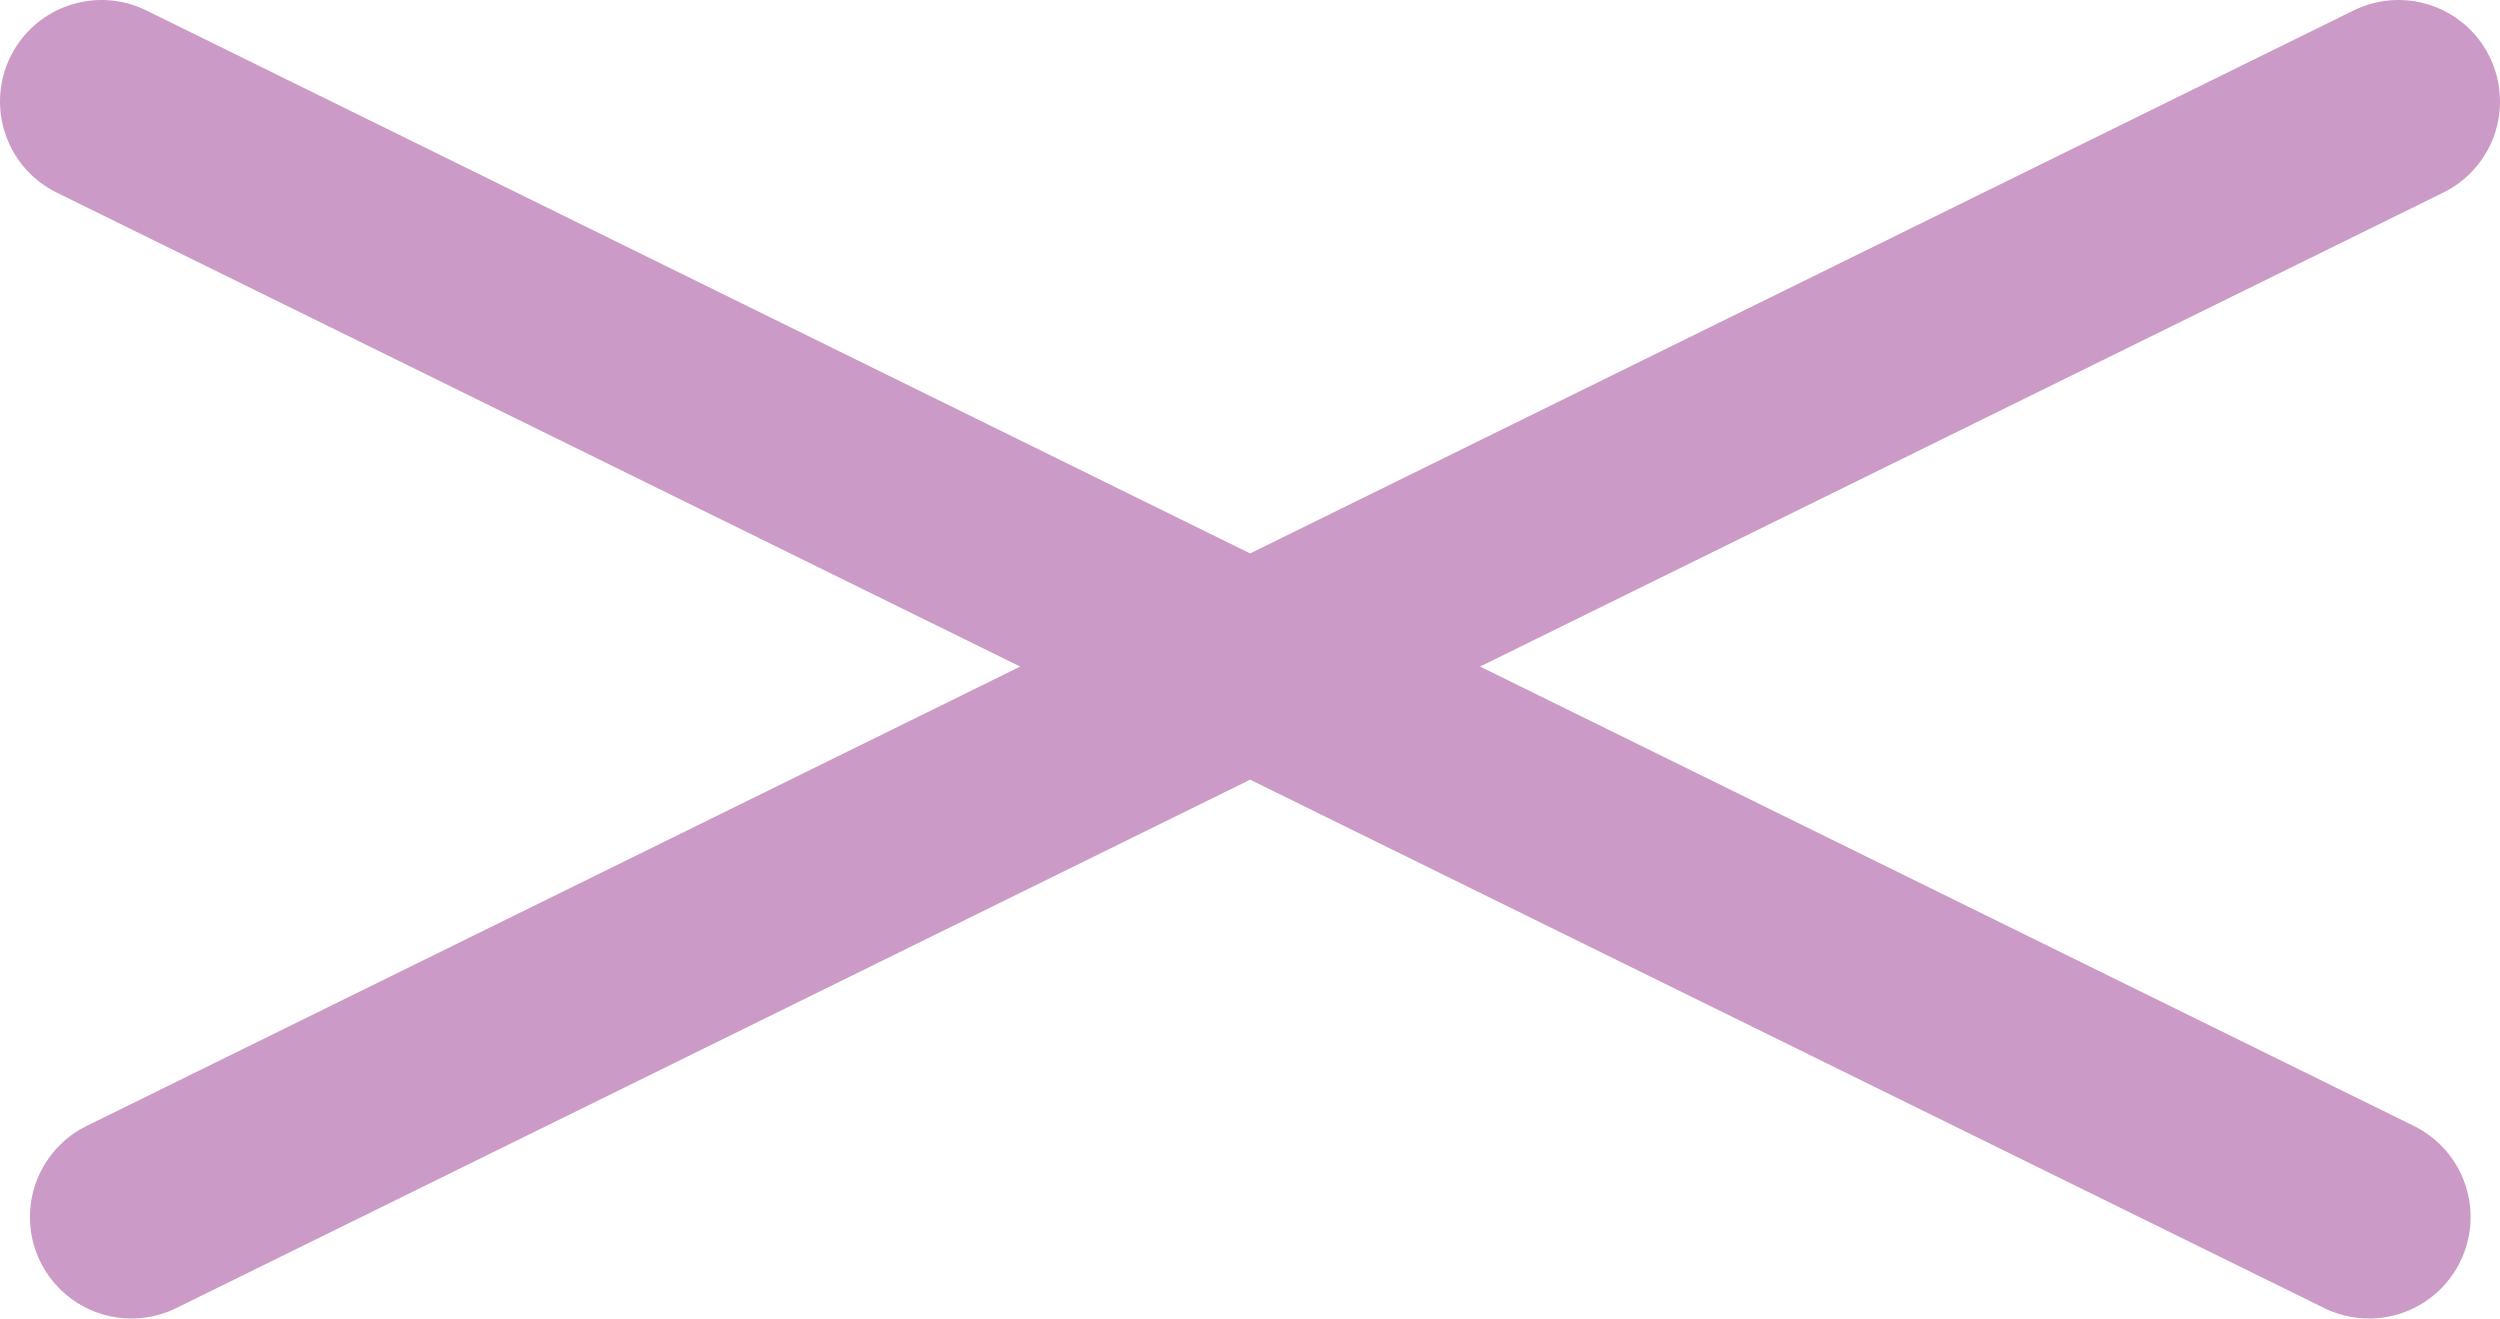 <svg xmlns="http://www.w3.org/2000/svg" viewBox="0 0 49.26 25.98"><defs><style>.cls-1{fill:none;stroke:#cb9ac6;stroke-linecap:round;stroke-miterlimit:10;stroke-width:4px;}</style></defs><g id="Layer_2" data-name="Layer 2"><g id="Layer_1-2" data-name="Layer 1"><line class="cls-1" x1="2" y1="2" x2="46.68" y2="23.98"/><line class="cls-1" x1="47.26" y1="2" x2="2.59" y2="23.98"/></g></g></svg>
